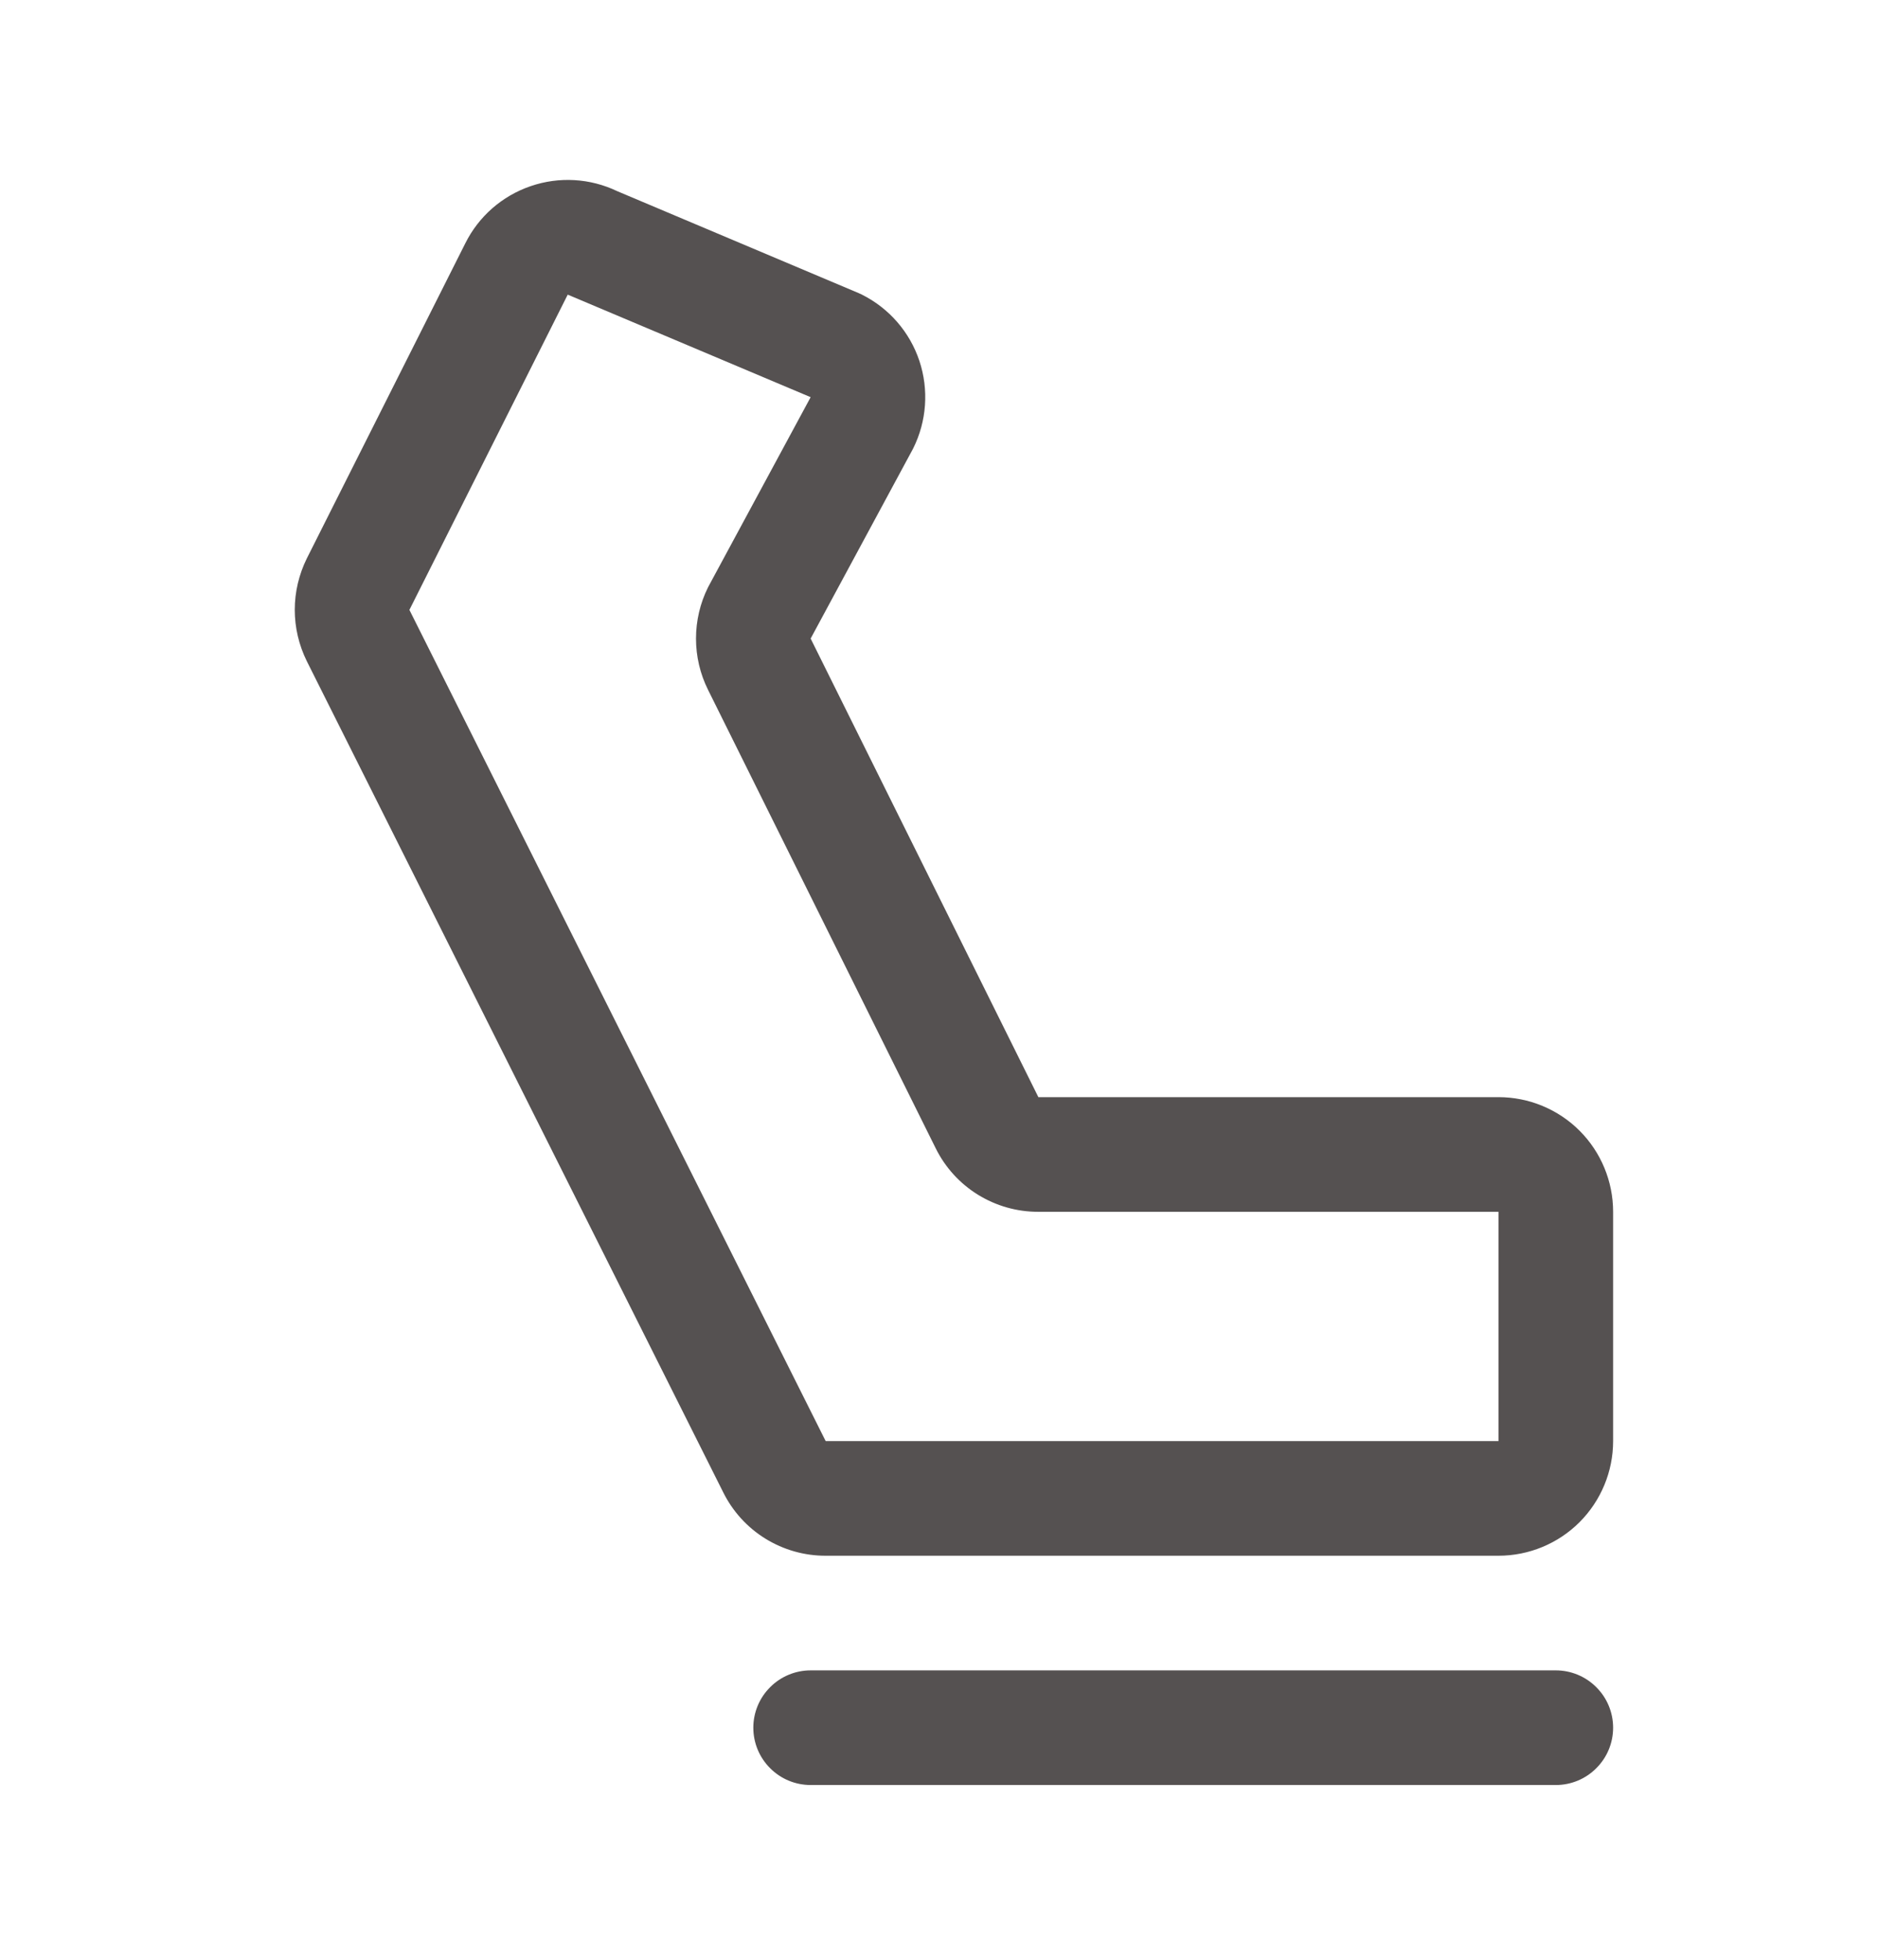 <svg width="23" height="24" viewBox="0 0 23 24" fill="none" xmlns="http://www.w3.org/2000/svg">
<path d="M19.756 21.158C19.756 21.344 19.682 21.523 19.55 21.654C19.419 21.786 19.24 21.86 19.054 21.86H9.928C9.742 21.86 9.563 21.786 9.432 21.654C9.3 21.523 9.226 21.344 9.226 21.158C9.226 20.972 9.3 20.793 9.432 20.662C9.563 20.53 9.742 20.456 9.928 20.456H19.054C19.24 20.456 19.419 20.53 19.55 20.662C19.682 20.793 19.756 20.972 19.756 21.158ZM19.756 14.84V17.648C19.756 18.02 19.608 18.377 19.345 18.641C19.082 18.904 18.724 19.052 18.352 19.052H10.113C9.852 19.053 9.596 18.98 9.374 18.843C9.152 18.706 8.973 18.509 8.857 18.275L3.757 8.096C3.661 7.901 3.61 7.686 3.61 7.468C3.61 7.25 3.661 7.035 3.757 6.84L5.699 2.979C5.863 2.65 6.15 2.399 6.498 2.28C6.846 2.16 7.227 2.182 7.559 2.341L10.515 3.589L10.556 3.608C10.889 3.775 11.142 4.066 11.26 4.42C11.377 4.773 11.35 5.158 11.184 5.491C11.181 5.498 11.178 5.504 11.174 5.51L9.928 7.82L12.717 13.436H18.352C18.724 13.436 19.082 13.584 19.345 13.847C19.608 14.11 19.756 14.468 19.756 14.84ZM18.352 14.84H12.716C12.455 14.841 12.199 14.768 11.977 14.631C11.755 14.494 11.576 14.297 11.46 14.063L8.671 8.447C8.574 8.252 8.524 8.038 8.524 7.82C8.524 7.603 8.574 7.388 8.671 7.193L8.681 7.174L9.928 4.864L6.995 3.626C6.981 3.621 6.967 3.615 6.953 3.608L5.014 7.469L10.112 17.648H18.352V14.84Z" fill="#555151"/>
</svg>
